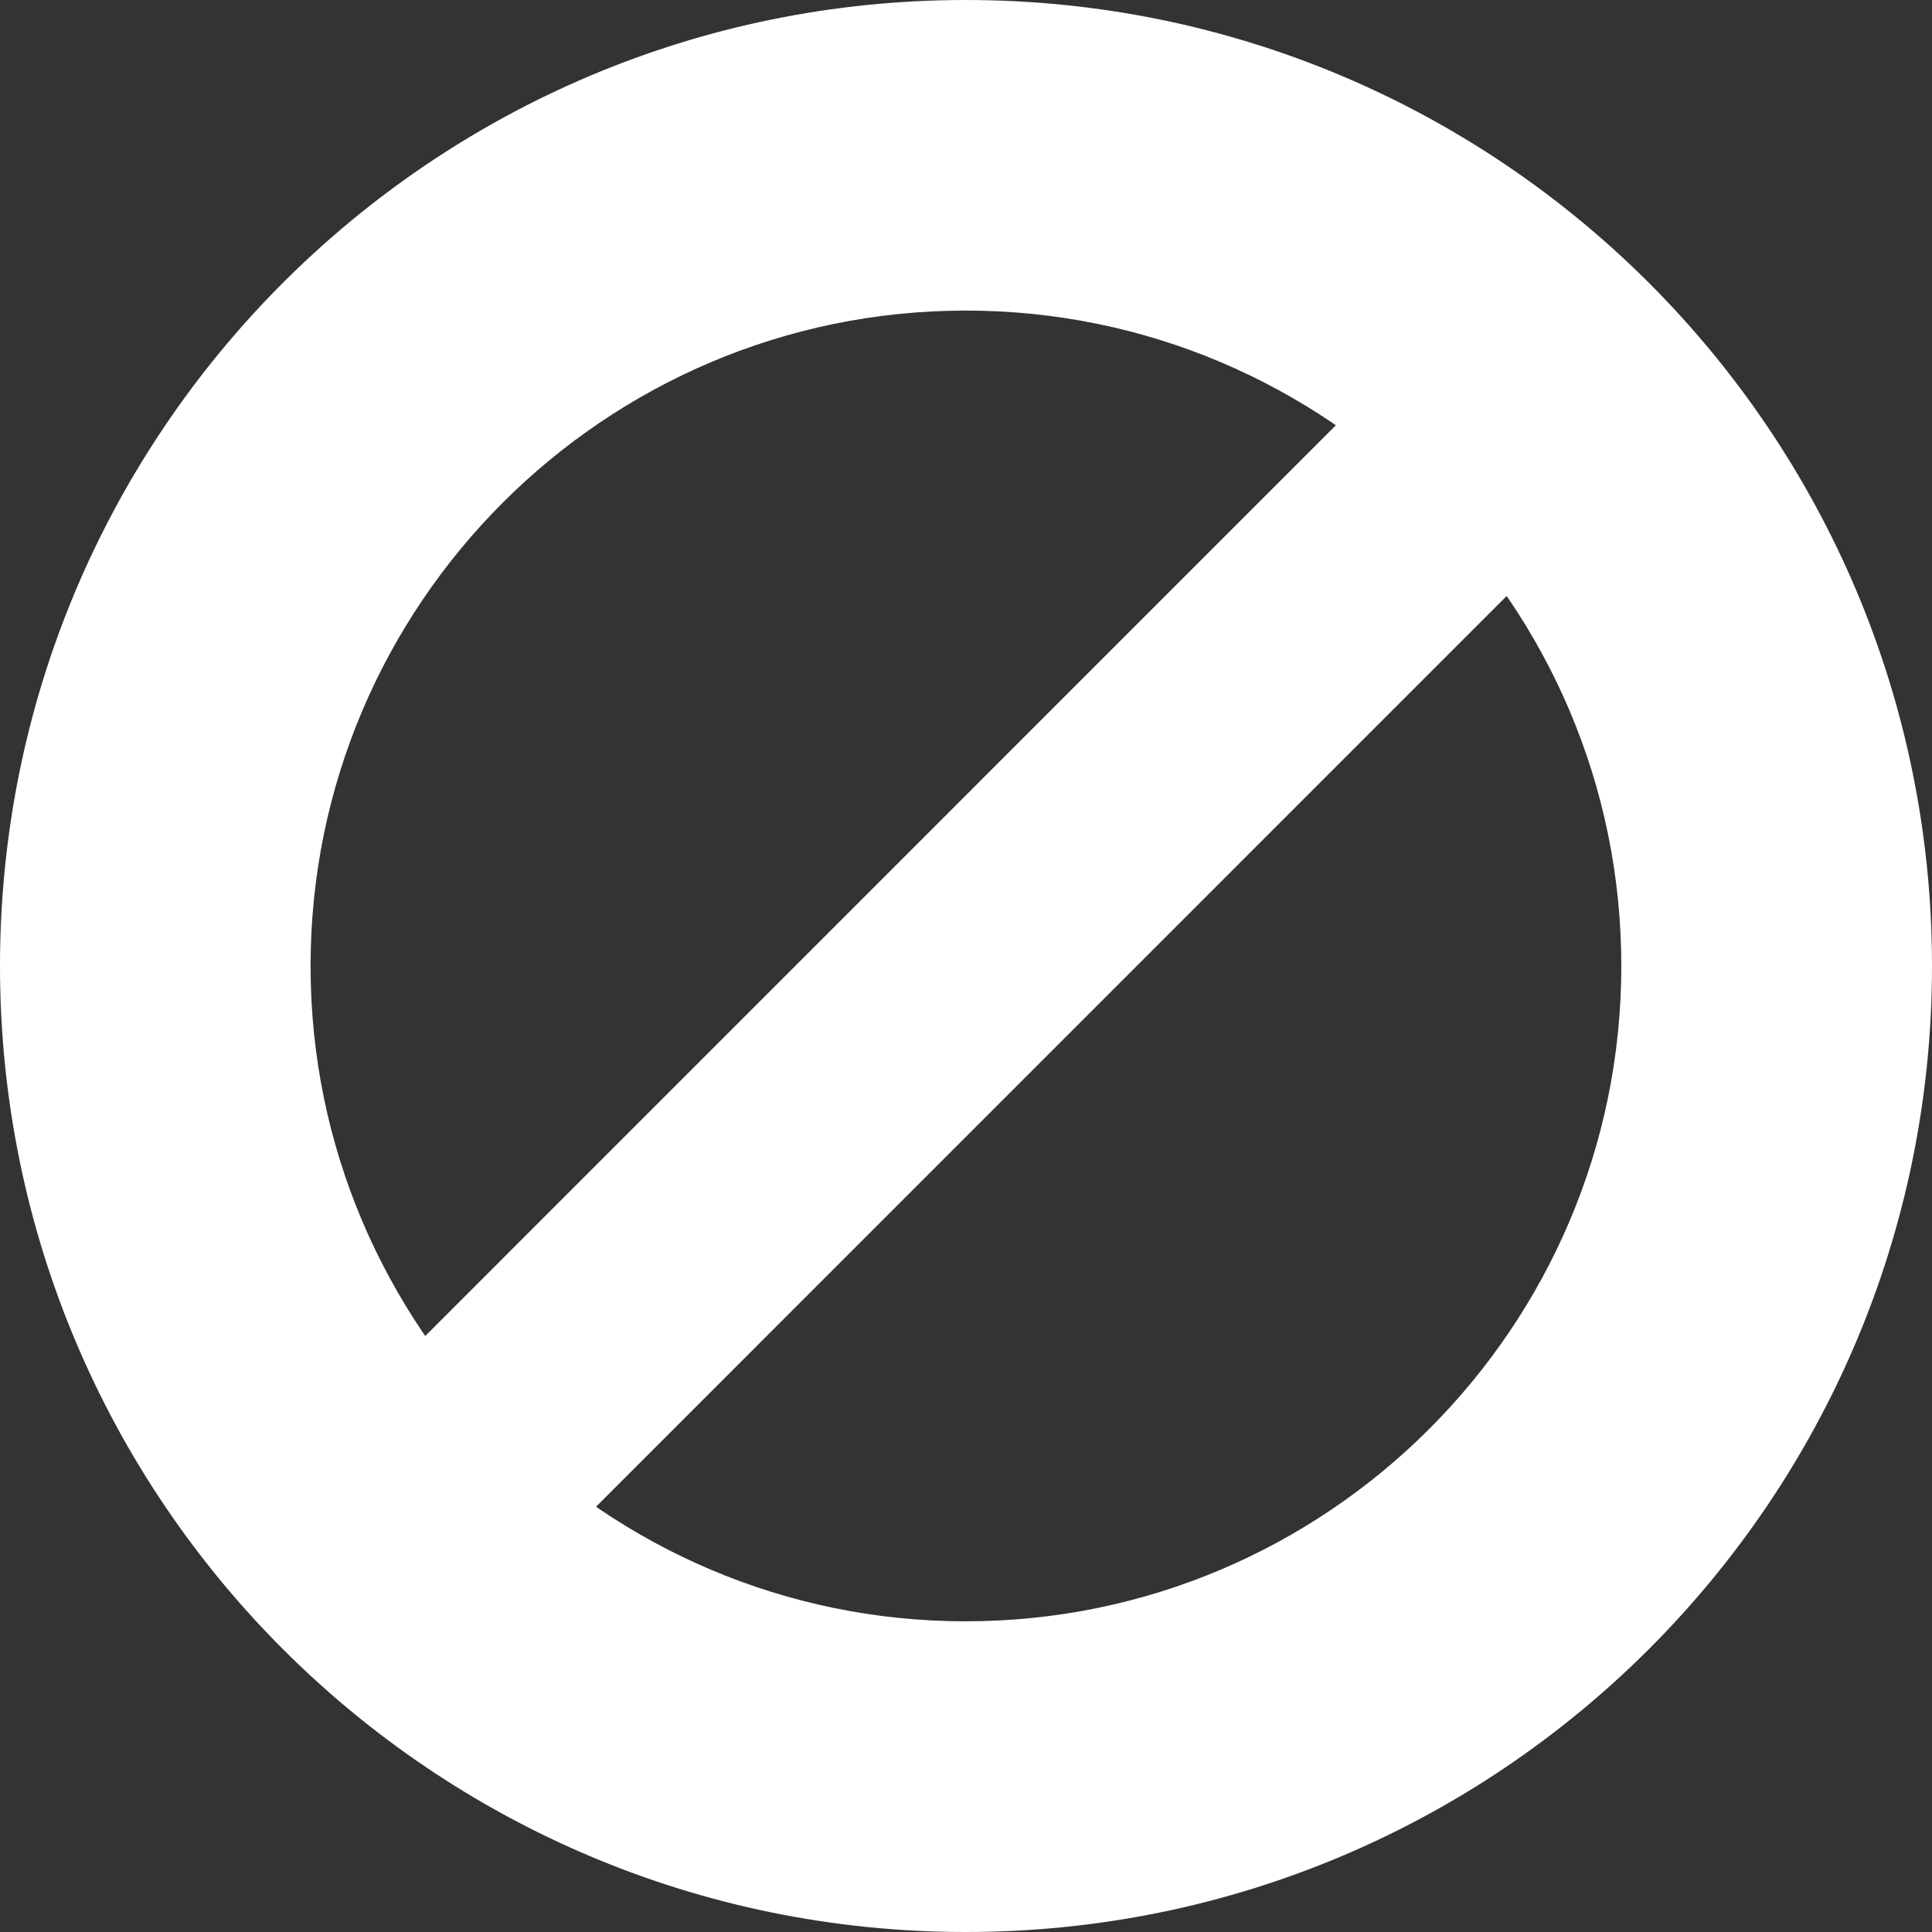 <?xml version="1.0" encoding="utf-8"?>
<!-- Generator: Adobe Illustrator 16.2.0, SVG Export Plug-In . SVG Version: 6.00 Build 0)  -->
<!DOCTYPE svg PUBLIC "-//W3C//DTD SVG 1.1//EN" "http://www.w3.org/Graphics/SVG/1.1/DTD/svg11.dtd">
<svg version="1.1" id="disabled_x5F_icon" xmlns:x="http://ns.adobe.com/Extensibility/1.0/" xmlns:i="http://ns.adobe.com/AdobeIllustrator/10.0/" xmlns:graph="http://ns.adobe.com/Graphs/1.0/"
	 xmlns="http://www.w3.org/2000/svg" xmlns:xlink="http://www.w3.org/1999/xlink" xmlns:a="http://ns.adobe.com/AdobeSVGViewerExtensions/3.0/"
	 x="0px" y="0px" width="16px" height="16px" viewBox="0 0 16 16" enable-background="new 0 0 16 16" xml:space="preserve">
<rect x="0" y="0" width="16" height="16" fill="#333333" stroke="none"/>
<g>
	<path fill="#FFFFFF" d="M7.998,0C12.418,0,16,3.582,16,8C16,12.417,12.418,16,7.998,16C3.579,16,0,12.417,0,8
		C0,3.582,3.579,0,7.998,0 M7.998,2.572C5.006,2.572,2.572,5.007,2.572,8c0,2.992,2.434,5.427,5.425,5.427
		c2.994,0,5.43-2.435,5.43-5.427C13.428,5.007,10.992,2.572,7.998,2.572"/>
	<line fill="none" stroke="#FFFFFF" stroke-width="2" x1="3.334" y1="12.666" x2="12.665" y2="3.334"/>
</g>
</svg>
